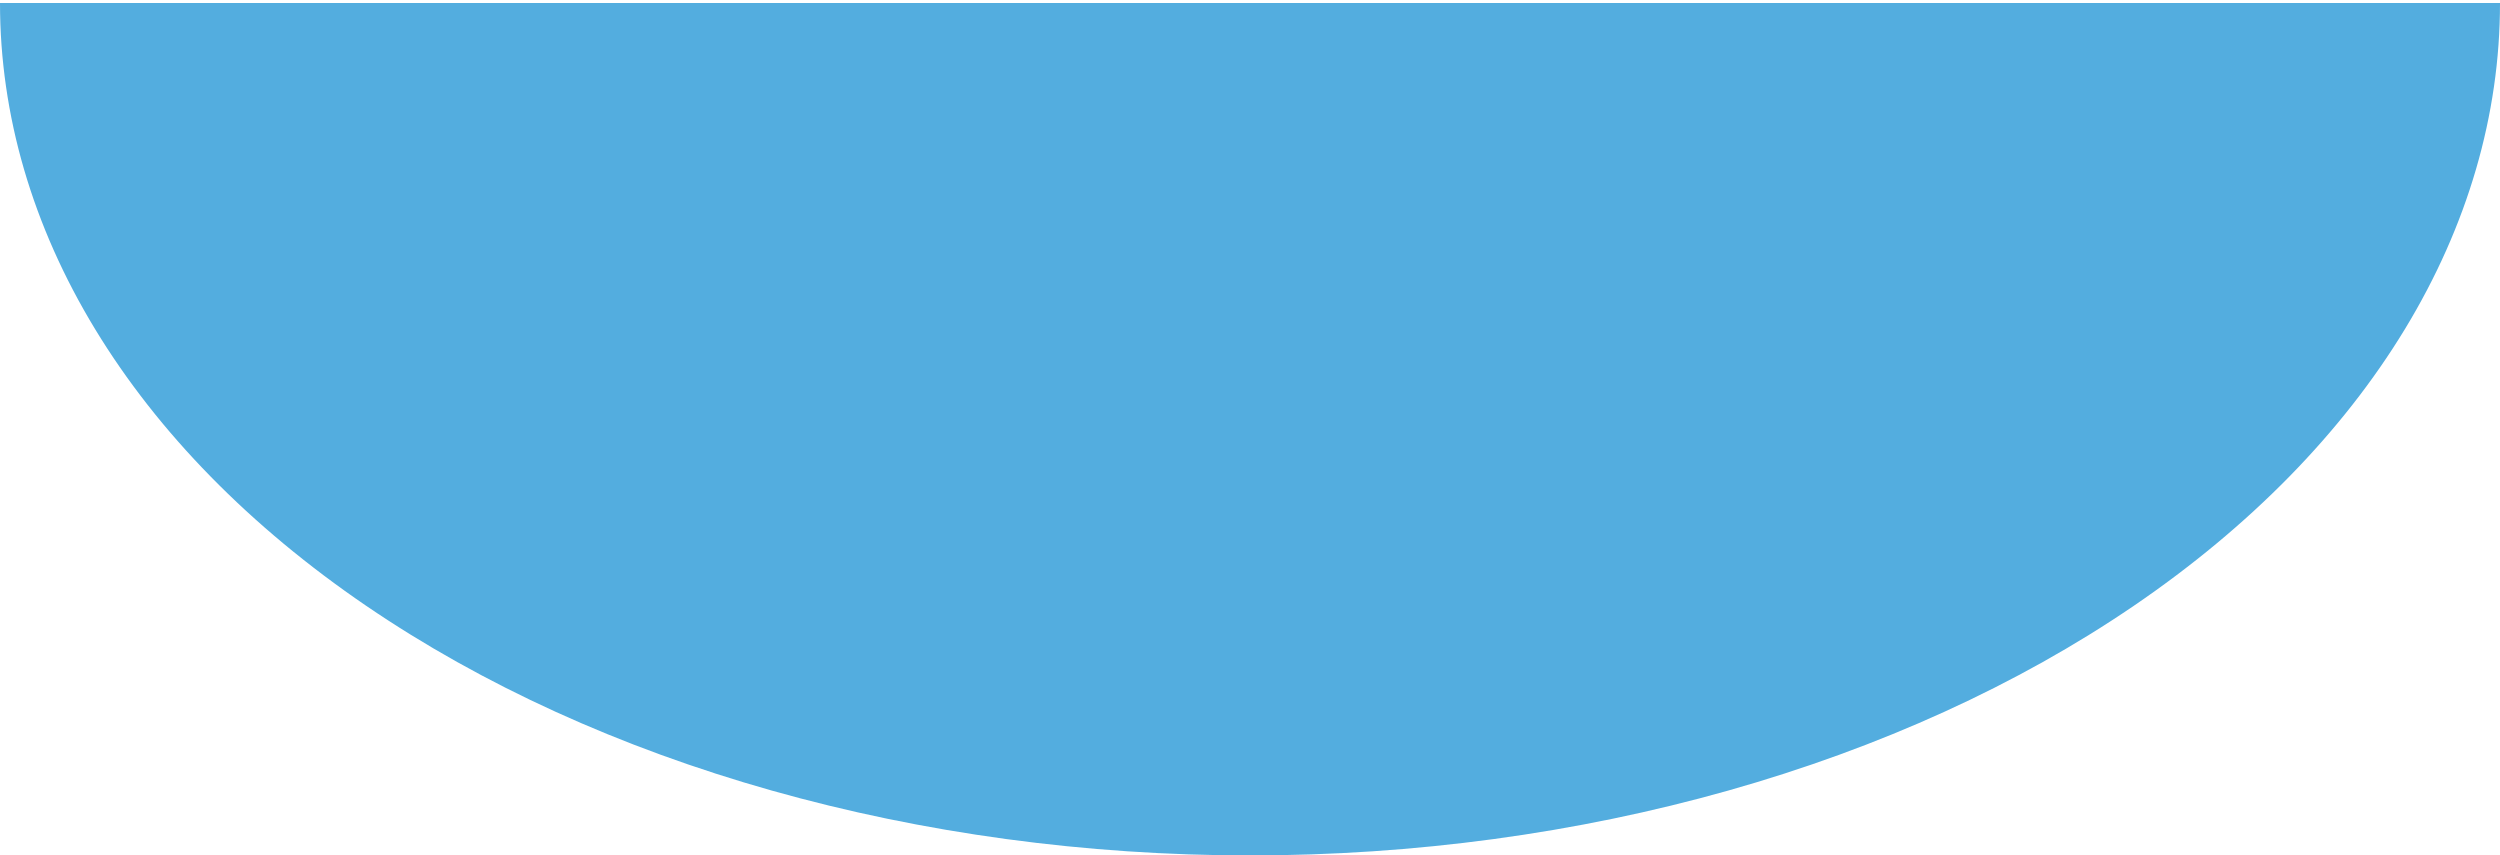 <svg width="415" height="142" viewBox="0 0 415 142" fill="none" xmlns="http://www.w3.org/2000/svg">
<path d="M415 0.5C415 19.082 409.633 37.482 399.205 54.65C388.777 71.817 373.493 87.416 354.225 100.556C334.956 113.695 312.082 124.118 286.907 131.229C261.732 138.34 234.749 142 207.5 142C180.251 142 153.268 138.34 128.093 131.229C102.918 124.118 80.043 113.695 60.775 100.556C41.507 87.416 26.223 71.817 15.795 54.65C5.367 37.482 -2.38221e-06 19.082 0 0.5L207.5 0.5H415Z" fill="#53ADDF"/>
</svg>
